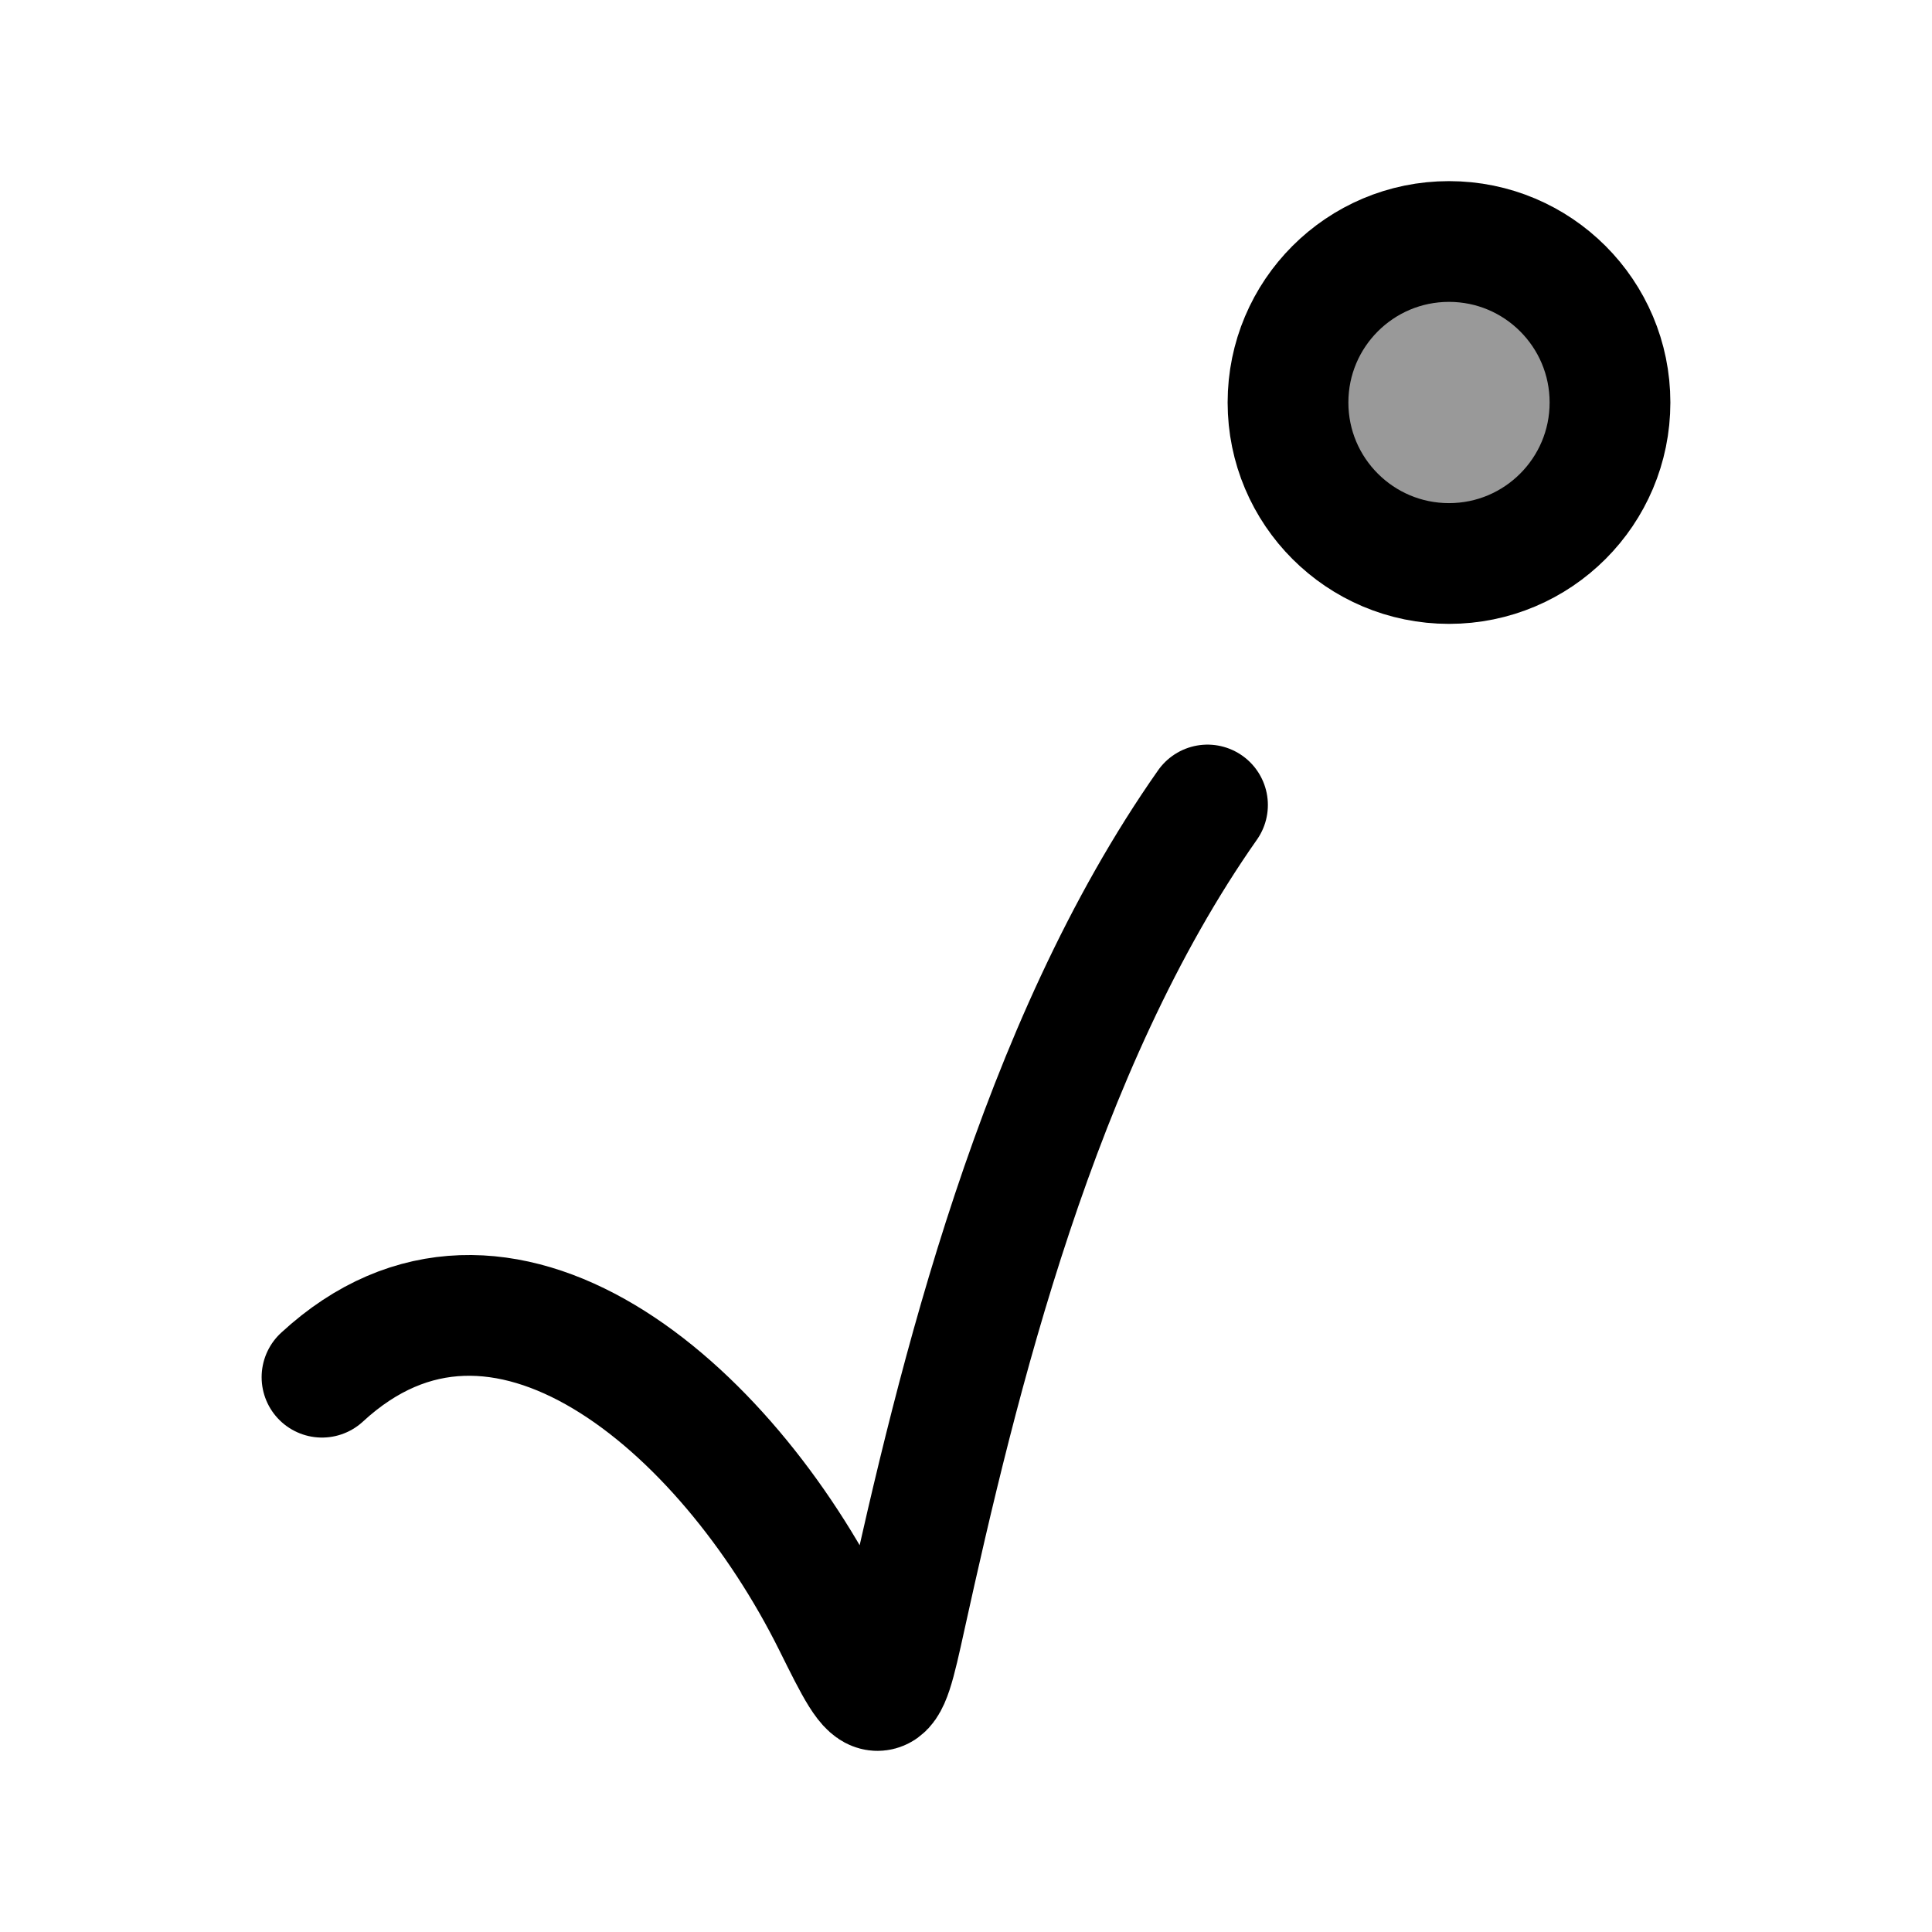 <svg width="24" height="24" viewBox="0 0 24 24" fill="none" xmlns="http://www.w3.org/2000/svg">
    <path d="M15 10C12.885 13.01 11.895 17.153 11.248 20.086C11.117 20.682 11.051 20.981 10.913 20.999C10.775 21.018 10.634 20.734 10.352 20.166C9.006 17.458 6.217 15.062 4 17.108" stroke="currentColor" stroke-width="1.5" stroke-linecap="round" stroke-linejoin="round"/>
    <circle opacity="0.4" cx="18" cy="5" r="2" fill="currentColor"/>
    <circle cx="18" cy="5" r="2" stroke="currentColor" stroke-width="1.5" stroke-linecap="round"   stroke-linejoin="round"/>
</svg>
